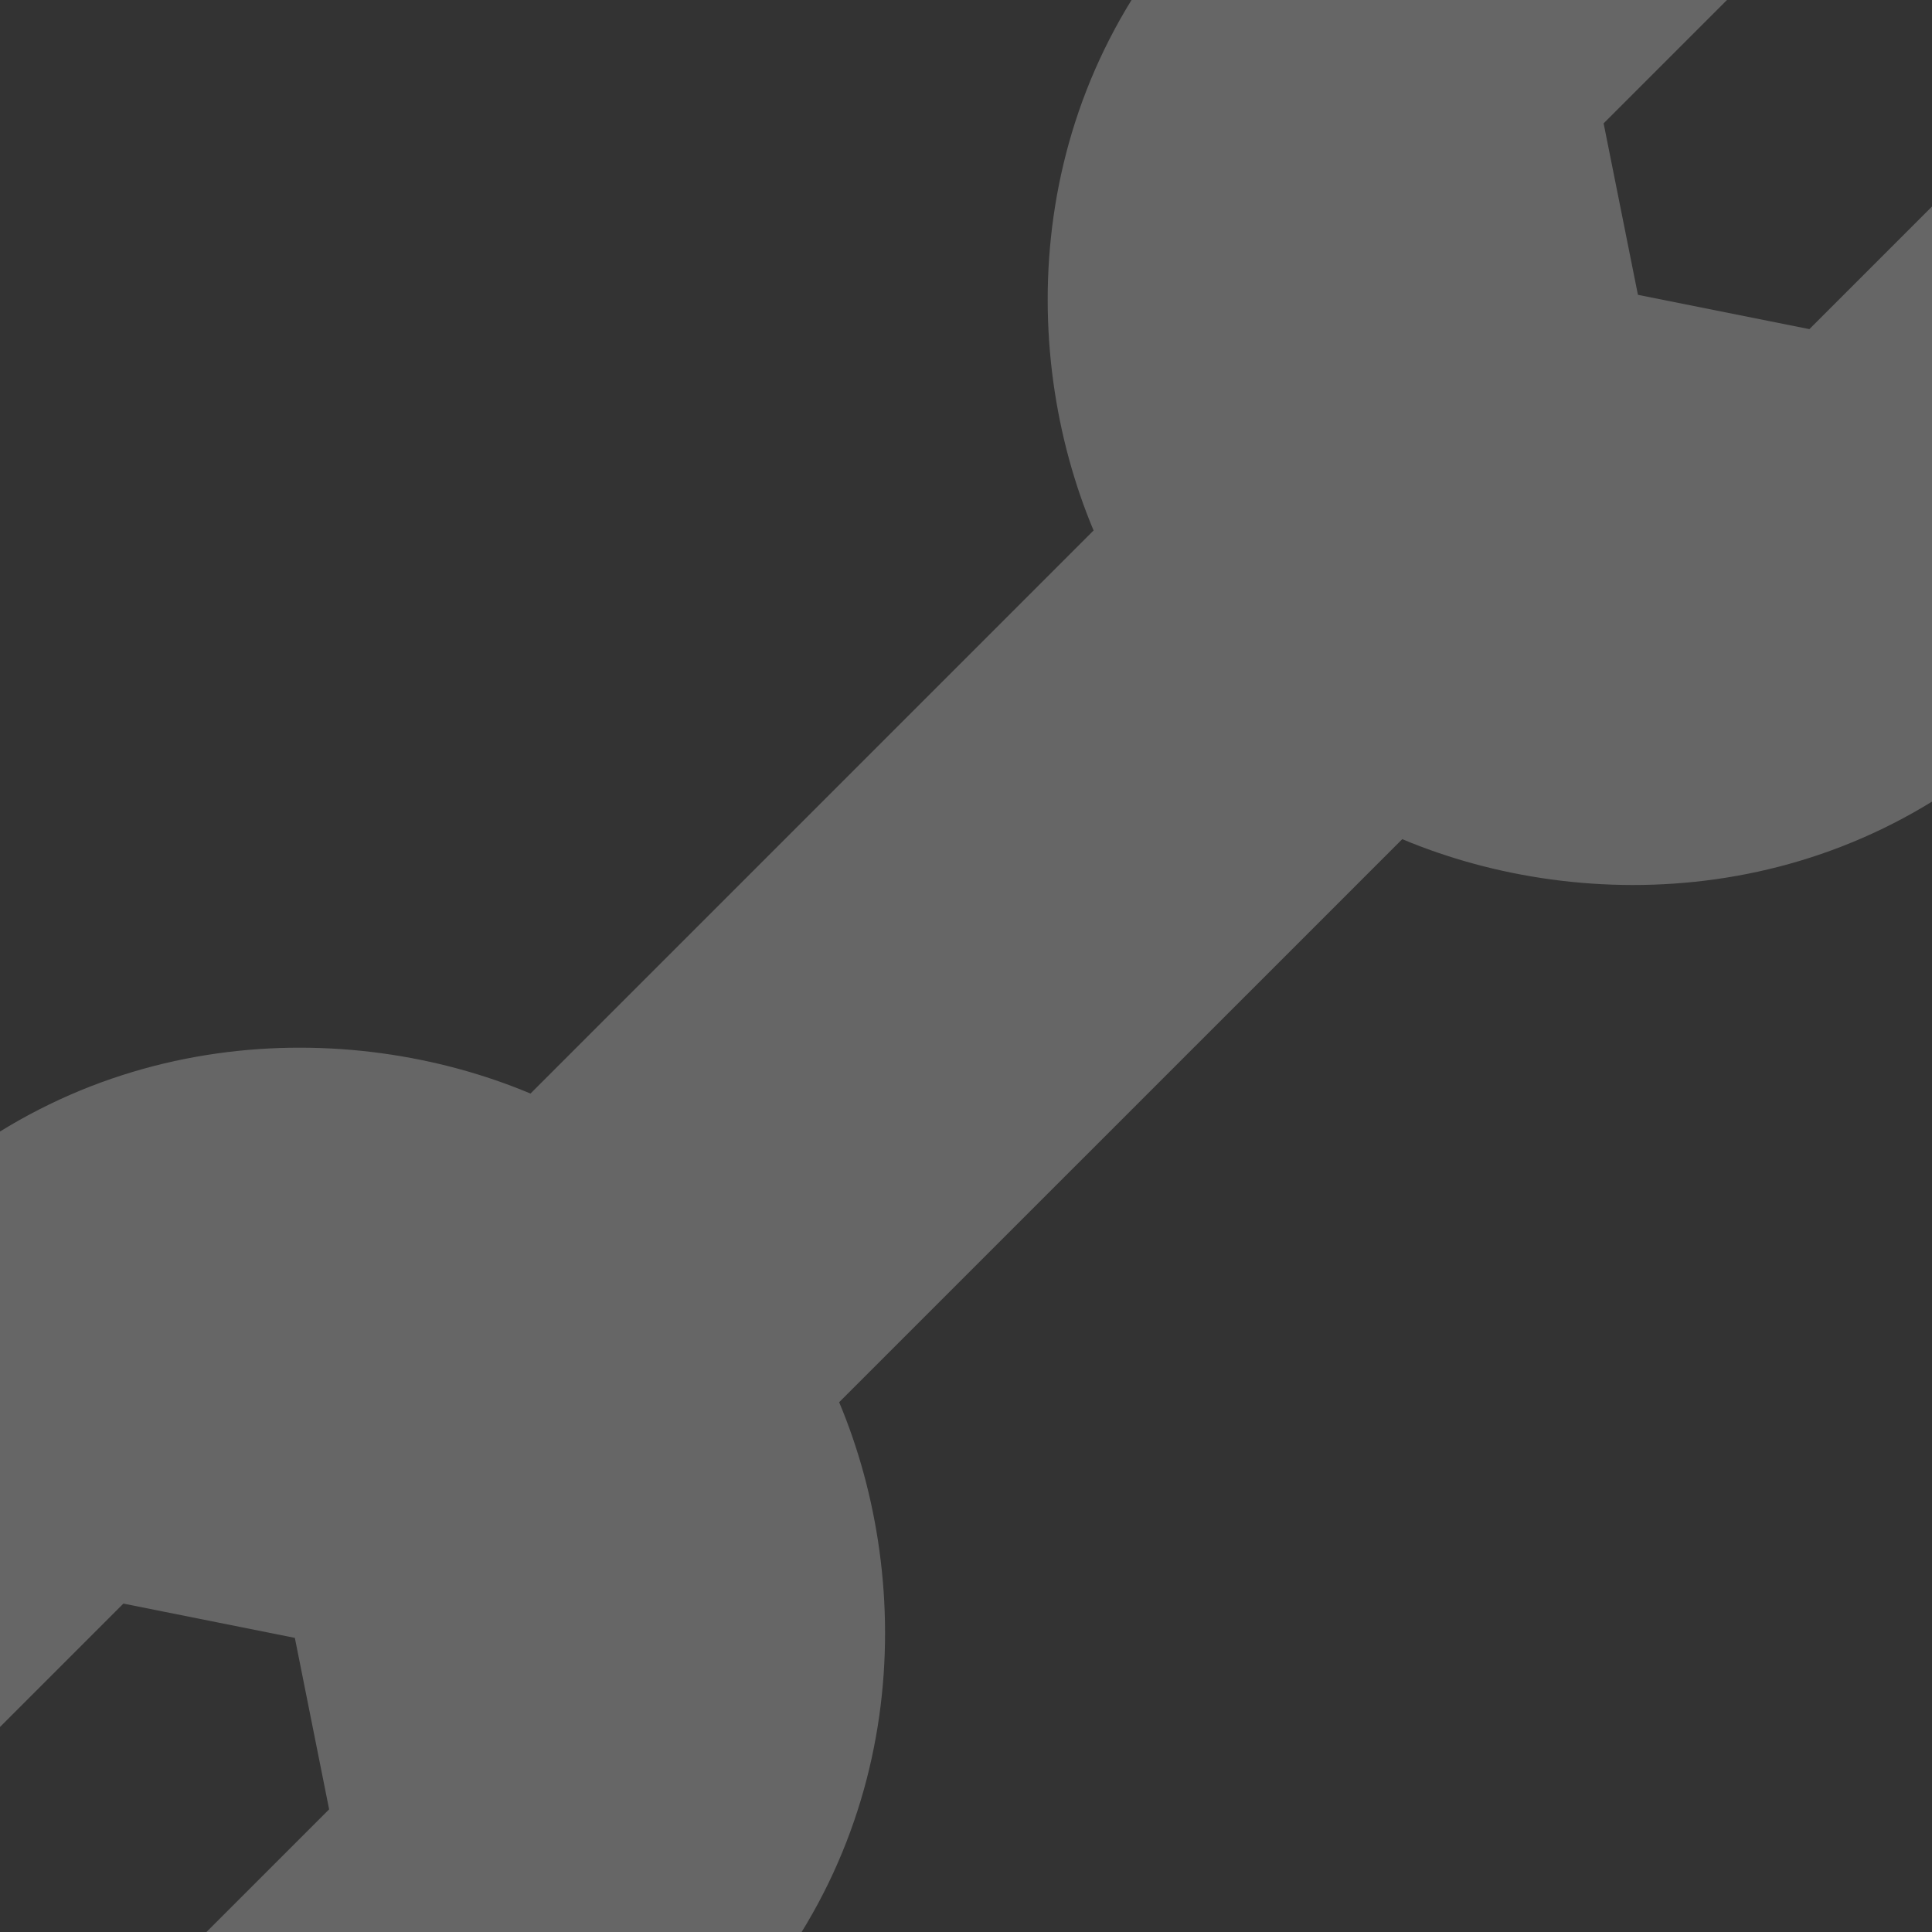 <svg width="70" height="70" viewBox="0 0 70 70" fill="none" xmlns="http://www.w3.org/2000/svg">
<rect x="0" y="0" width="70" height="70" fill="#333333" stroke="none"/>
<g opacity="0.5" clip-path="url(#clip0_4046_2831)">
<g opacity="0.5" clip-path="url(#clip1_4046_2831)">
<path d="M50.806 30.404C57.383 33.167 66.861 32.987 73.88 25.969C81.316 18.533 80.561 9.074 78.784 4.035L77.393 0.089L65.558 11.925L59.345 10.682L58.102 4.469L69.938 -7.367L65.992 -8.758C60.974 -10.527 51.505 -11.3 44.058 -3.853C37.042 3.162 36.855 12.632 39.623 19.22L19.221 39.622C12.645 36.858 3.166 37.038 -3.852 44.056C-14.294 54.499 -8.322 67.225 -7.366 69.937L4.47 58.101L10.683 59.343L11.925 65.556L0.09 77.392C4.476 78.938 6.88 80 11.137 80C19.579 80 24.654 75.194 25.97 73.878C32.985 66.863 33.173 57.393 30.404 50.805L50.806 30.404Z" fill="white"/>
</g>
</g>
<defs>
<clipPath id="clip0_4046_2831">
<rect width="70" height="70" fill="white"/>
</clipPath>
<clipPath id="clip1_4046_2831">
<rect width="90" height="90" fill="white" transform="translate(-10 -10)"/>
</clipPath>
</defs>
</svg>
